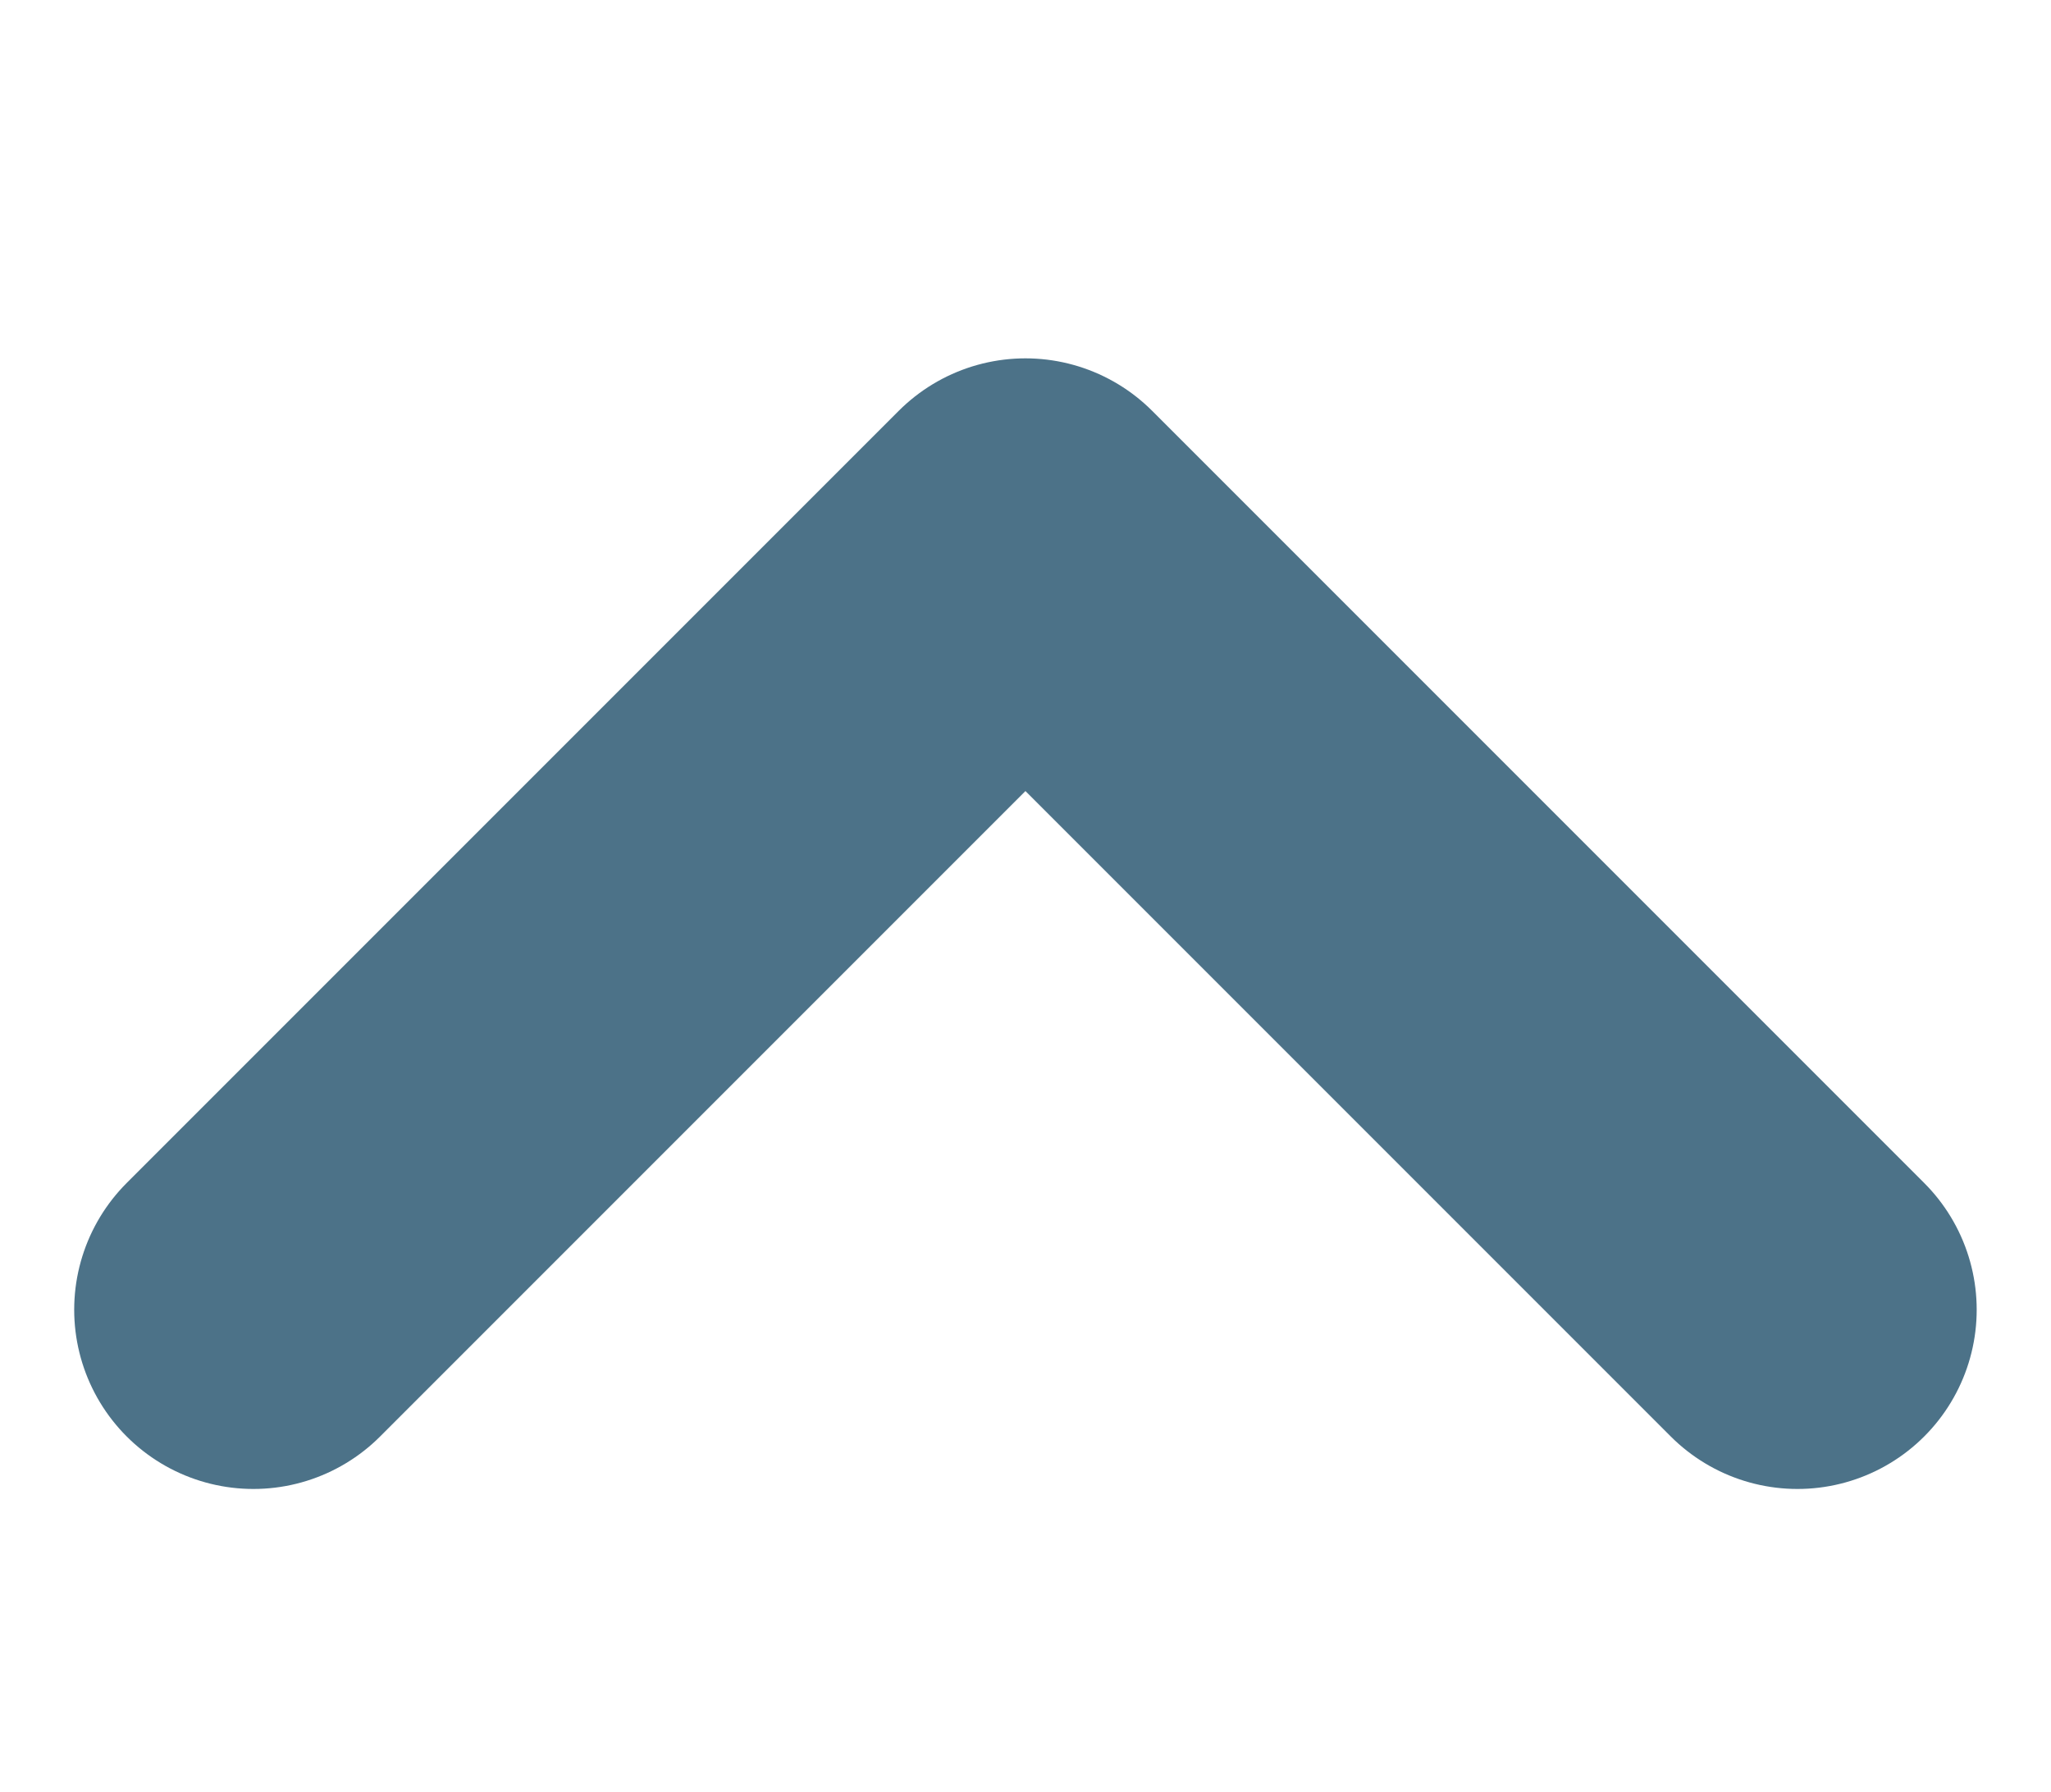 <svg xmlns="http://www.w3.org/2000/svg" width="17.167" height="15" viewBox="0 0 17.167 15">
  <g id="Arrow" transform="translate(-12.136 -10)">
    <g id="Rectangle_3573" data-name="Rectangle 3573" transform="translate(13 10)" fill="#fff" stroke="#707070" stroke-width="1" opacity="0">
      <rect width="15" height="15" stroke="none"/>
      <rect x="0.5" y="0.5" width="14" height="14" fill="none"/>
    </g>
    <path id="Path_2756" data-name="Path 2756" d="M573.32,61.987l6.462-6.462,6.462,6.462" transform="translate(-559.063 -41.026)" fill="none" stroke="#4c7288" stroke-linecap="round" stroke-linejoin="round" stroke-width="3"/>
  </g>
</svg>
